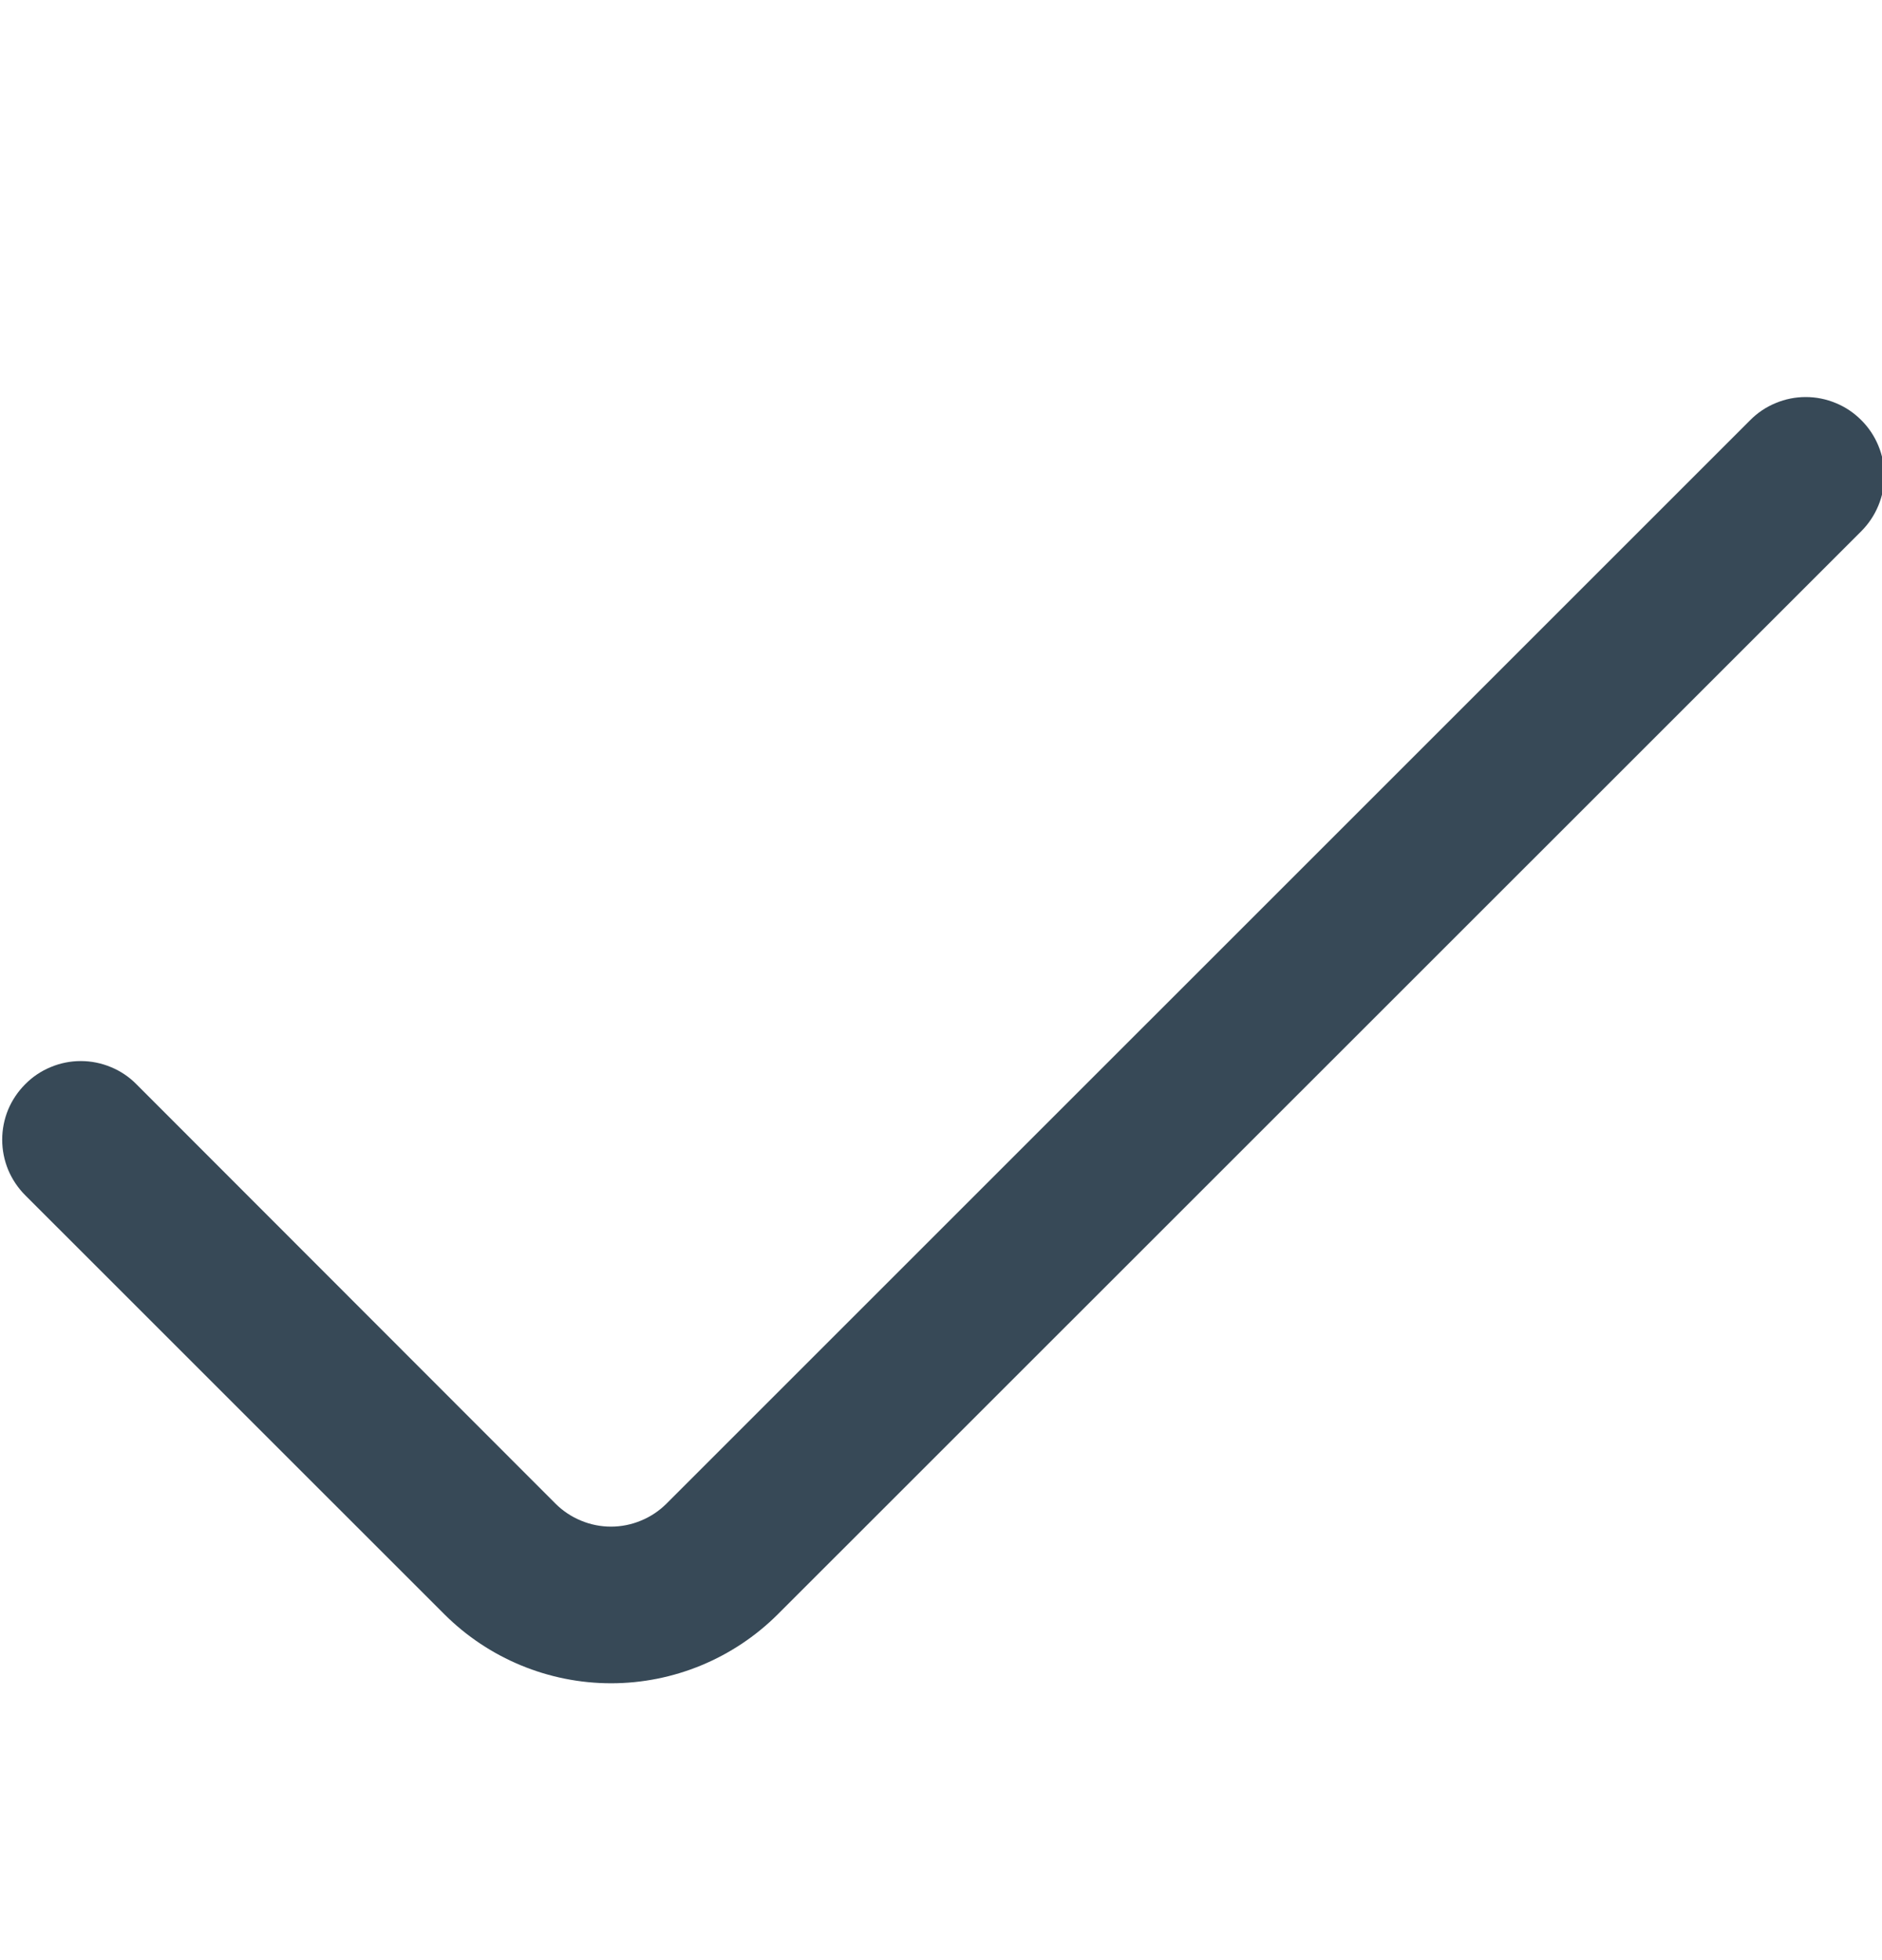 <svg width="24" height="25" viewBox="0 0 24 25" fill="none" xmlns="http://www.w3.org/2000/svg">
<g clip-path="url(#clip0_507_1953)">
<path d="M22.319 5.359L8.5 19.177C8.407 19.27 8.297 19.344 8.175 19.394C8.053 19.445 7.923 19.471 7.791 19.471C7.66 19.471 7.529 19.445 7.408 19.394C7.286 19.344 7.176 19.27 7.083 19.177L1.739 13.828C1.646 13.734 1.536 13.66 1.414 13.61C1.292 13.559 1.162 13.533 1.03 13.533C0.899 13.533 0.768 13.559 0.647 13.61C0.525 13.66 0.415 13.734 0.322 13.828C0.229 13.921 0.155 14.031 0.104 14.152C0.054 14.274 0.028 14.404 0.028 14.536C0.028 14.668 0.054 14.798 0.104 14.92C0.155 15.041 0.229 15.152 0.322 15.245L5.668 20.59C6.232 21.152 6.996 21.469 7.793 21.469C8.59 21.469 9.354 21.152 9.918 20.59L23.736 6.775C23.829 6.682 23.903 6.571 23.953 6.45C24.004 6.328 24.03 6.198 24.03 6.067C24.03 5.935 24.004 5.805 23.953 5.683C23.903 5.562 23.829 5.451 23.736 5.359C23.643 5.265 23.533 5.191 23.411 5.141C23.289 5.09 23.159 5.064 23.027 5.064C22.896 5.064 22.765 5.09 22.644 5.141C22.522 5.191 22.412 5.265 22.319 5.359Z" fill="#374957"/>
</g>
<defs>
<clipPath id="clip0_507_1953">
<rect width="24" height="24" fill="white" transform="translate(0 0.927)"/>
</clipPath>
</defs>
</svg>
